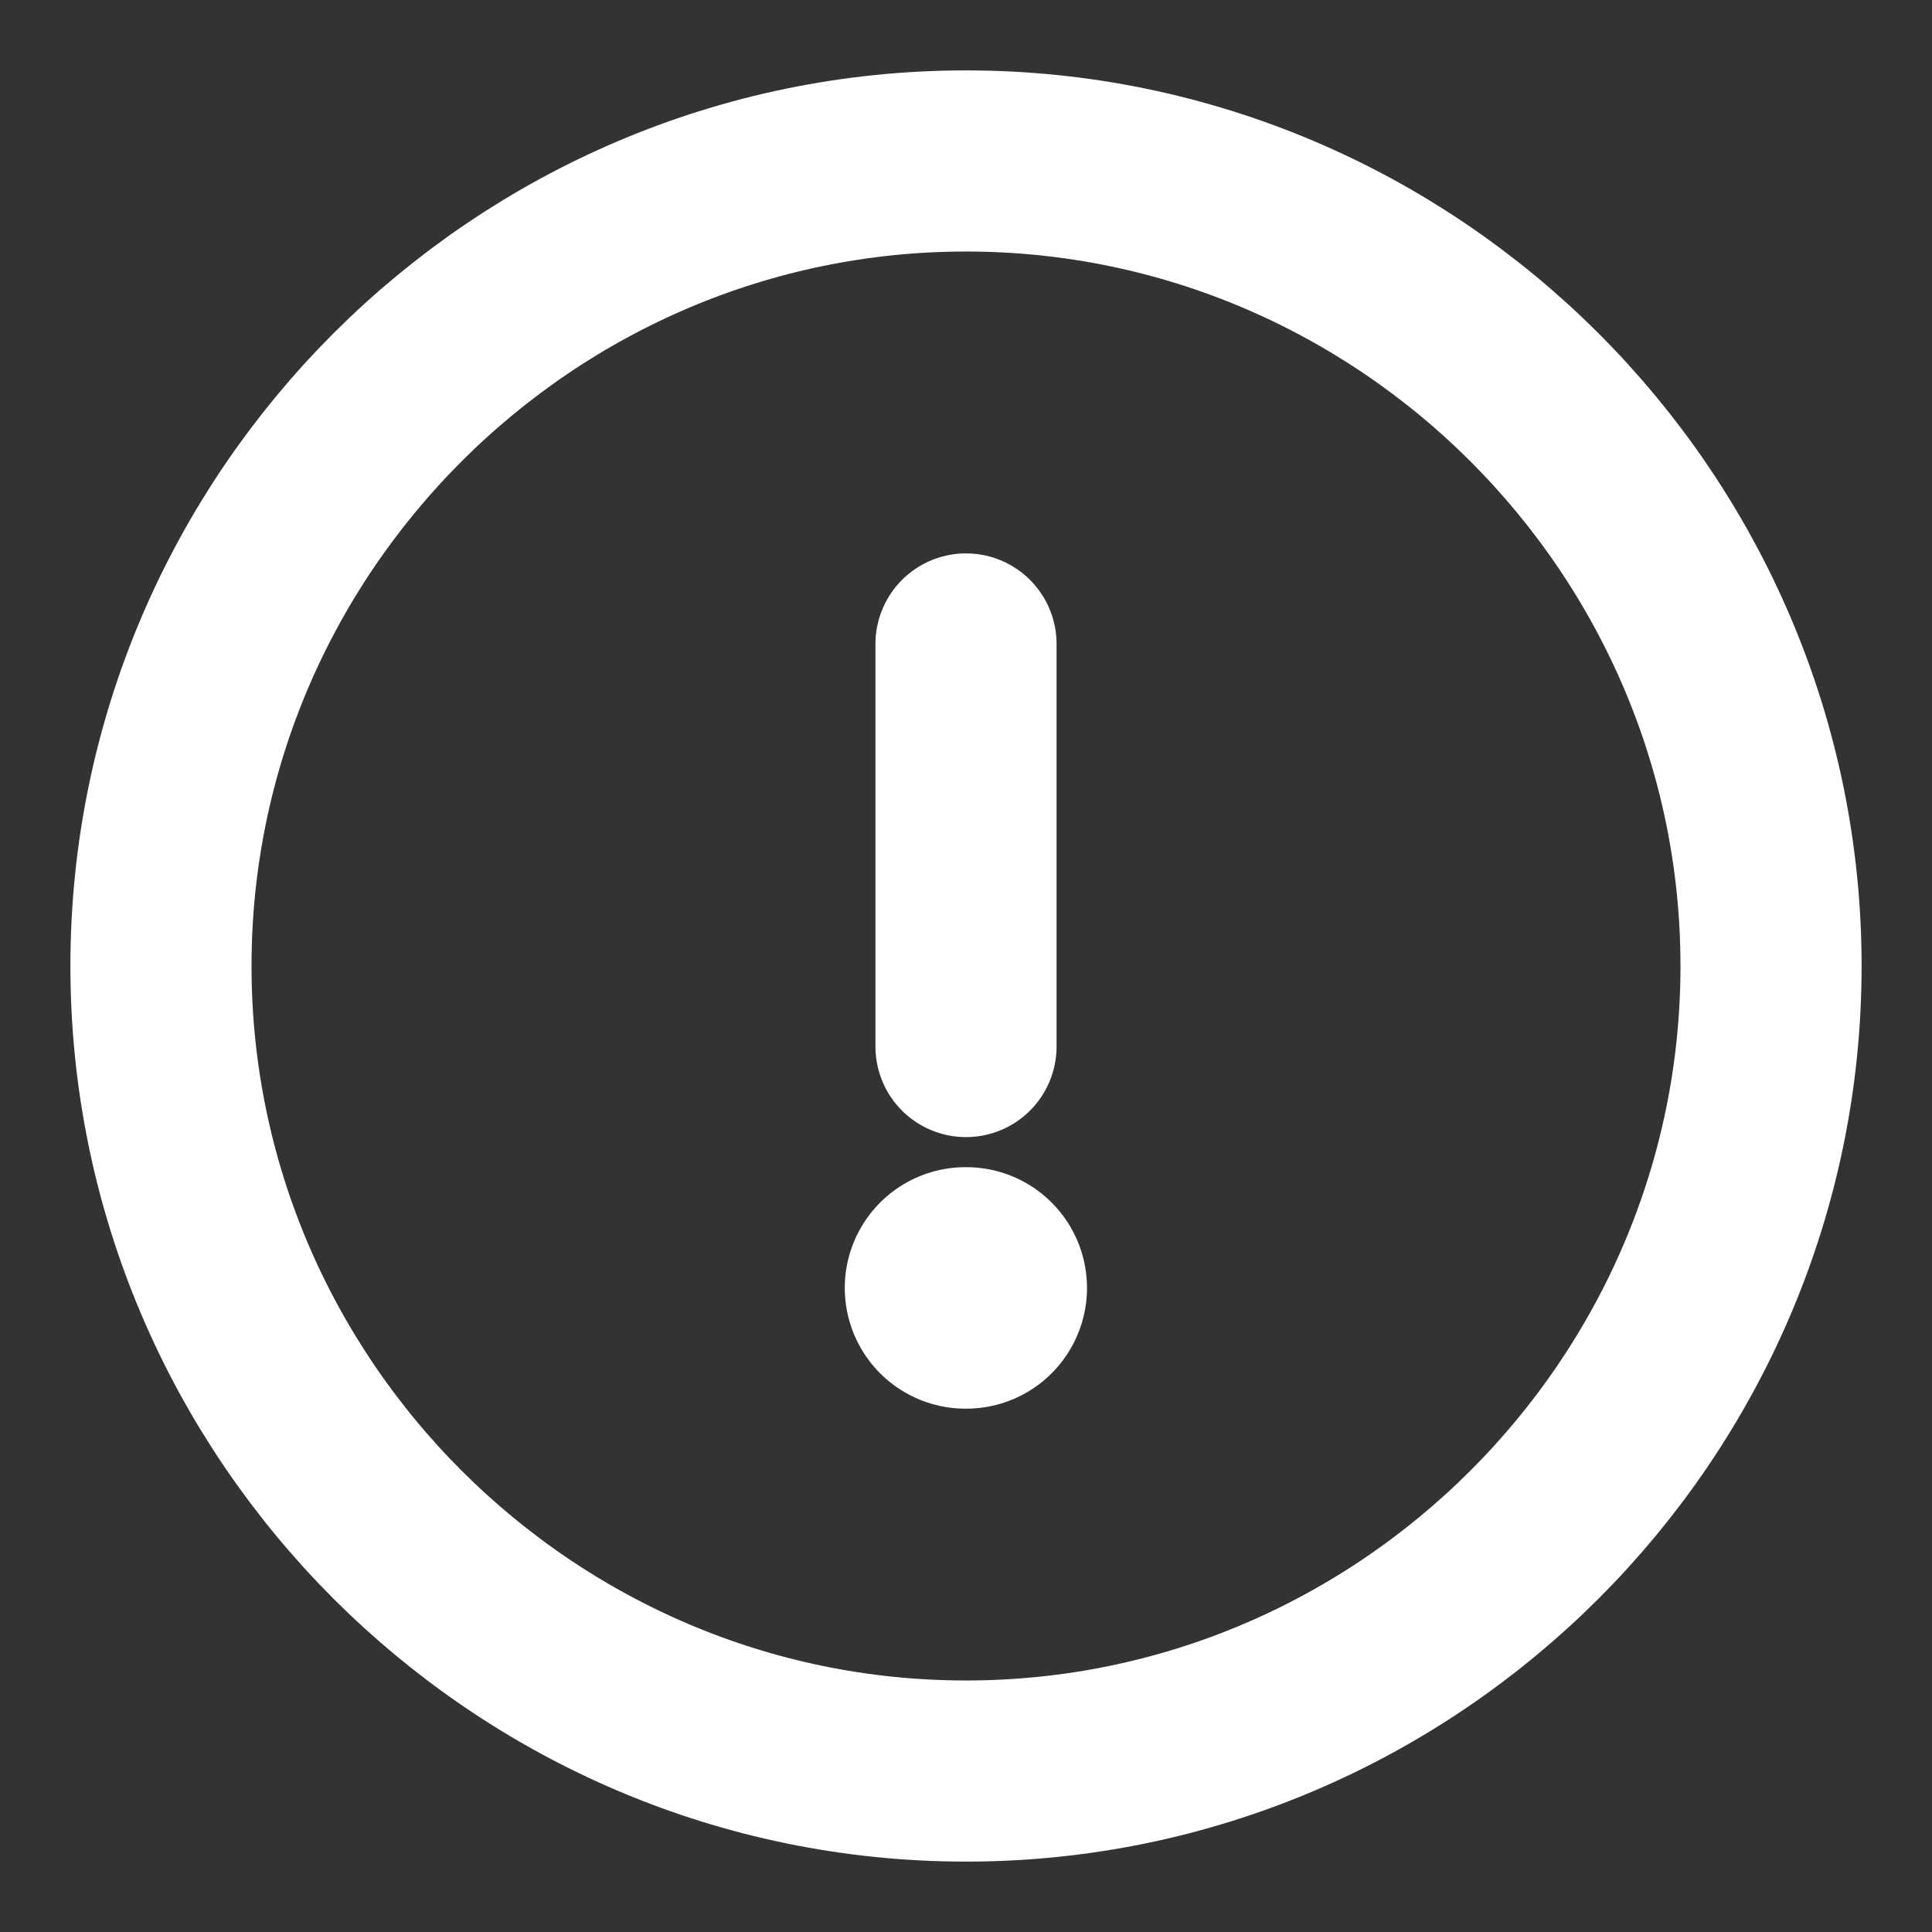 <svg width="16" height="16" viewBox="0 0 16 16" fill="none" xmlns="http://www.w3.org/2000/svg">
<rect x="0" y="0" width="16" height="16" fill="#333333" stroke="none"/>
<path d="M8 14.667C11.667 14.667 14.667 11.667 14.667 8C14.667 4.333 11.667 1.333 8 1.333C4.333 1.333 1.333 4.333 1.333 8C1.333 11.667 4.333 14.667 8 14.667Z" stroke="white" stroke-width="1.5" stroke-linecap="round" stroke-linejoin="round"/>
<path d="M8 5.333V8.667" stroke="white" stroke-width="1.5" stroke-linecap="round" stroke-linejoin="round"/>
<path d="M7.996 10.666H8.002" stroke="white" stroke-width="2" stroke-linecap="round" stroke-linejoin="round"/>
</svg>
